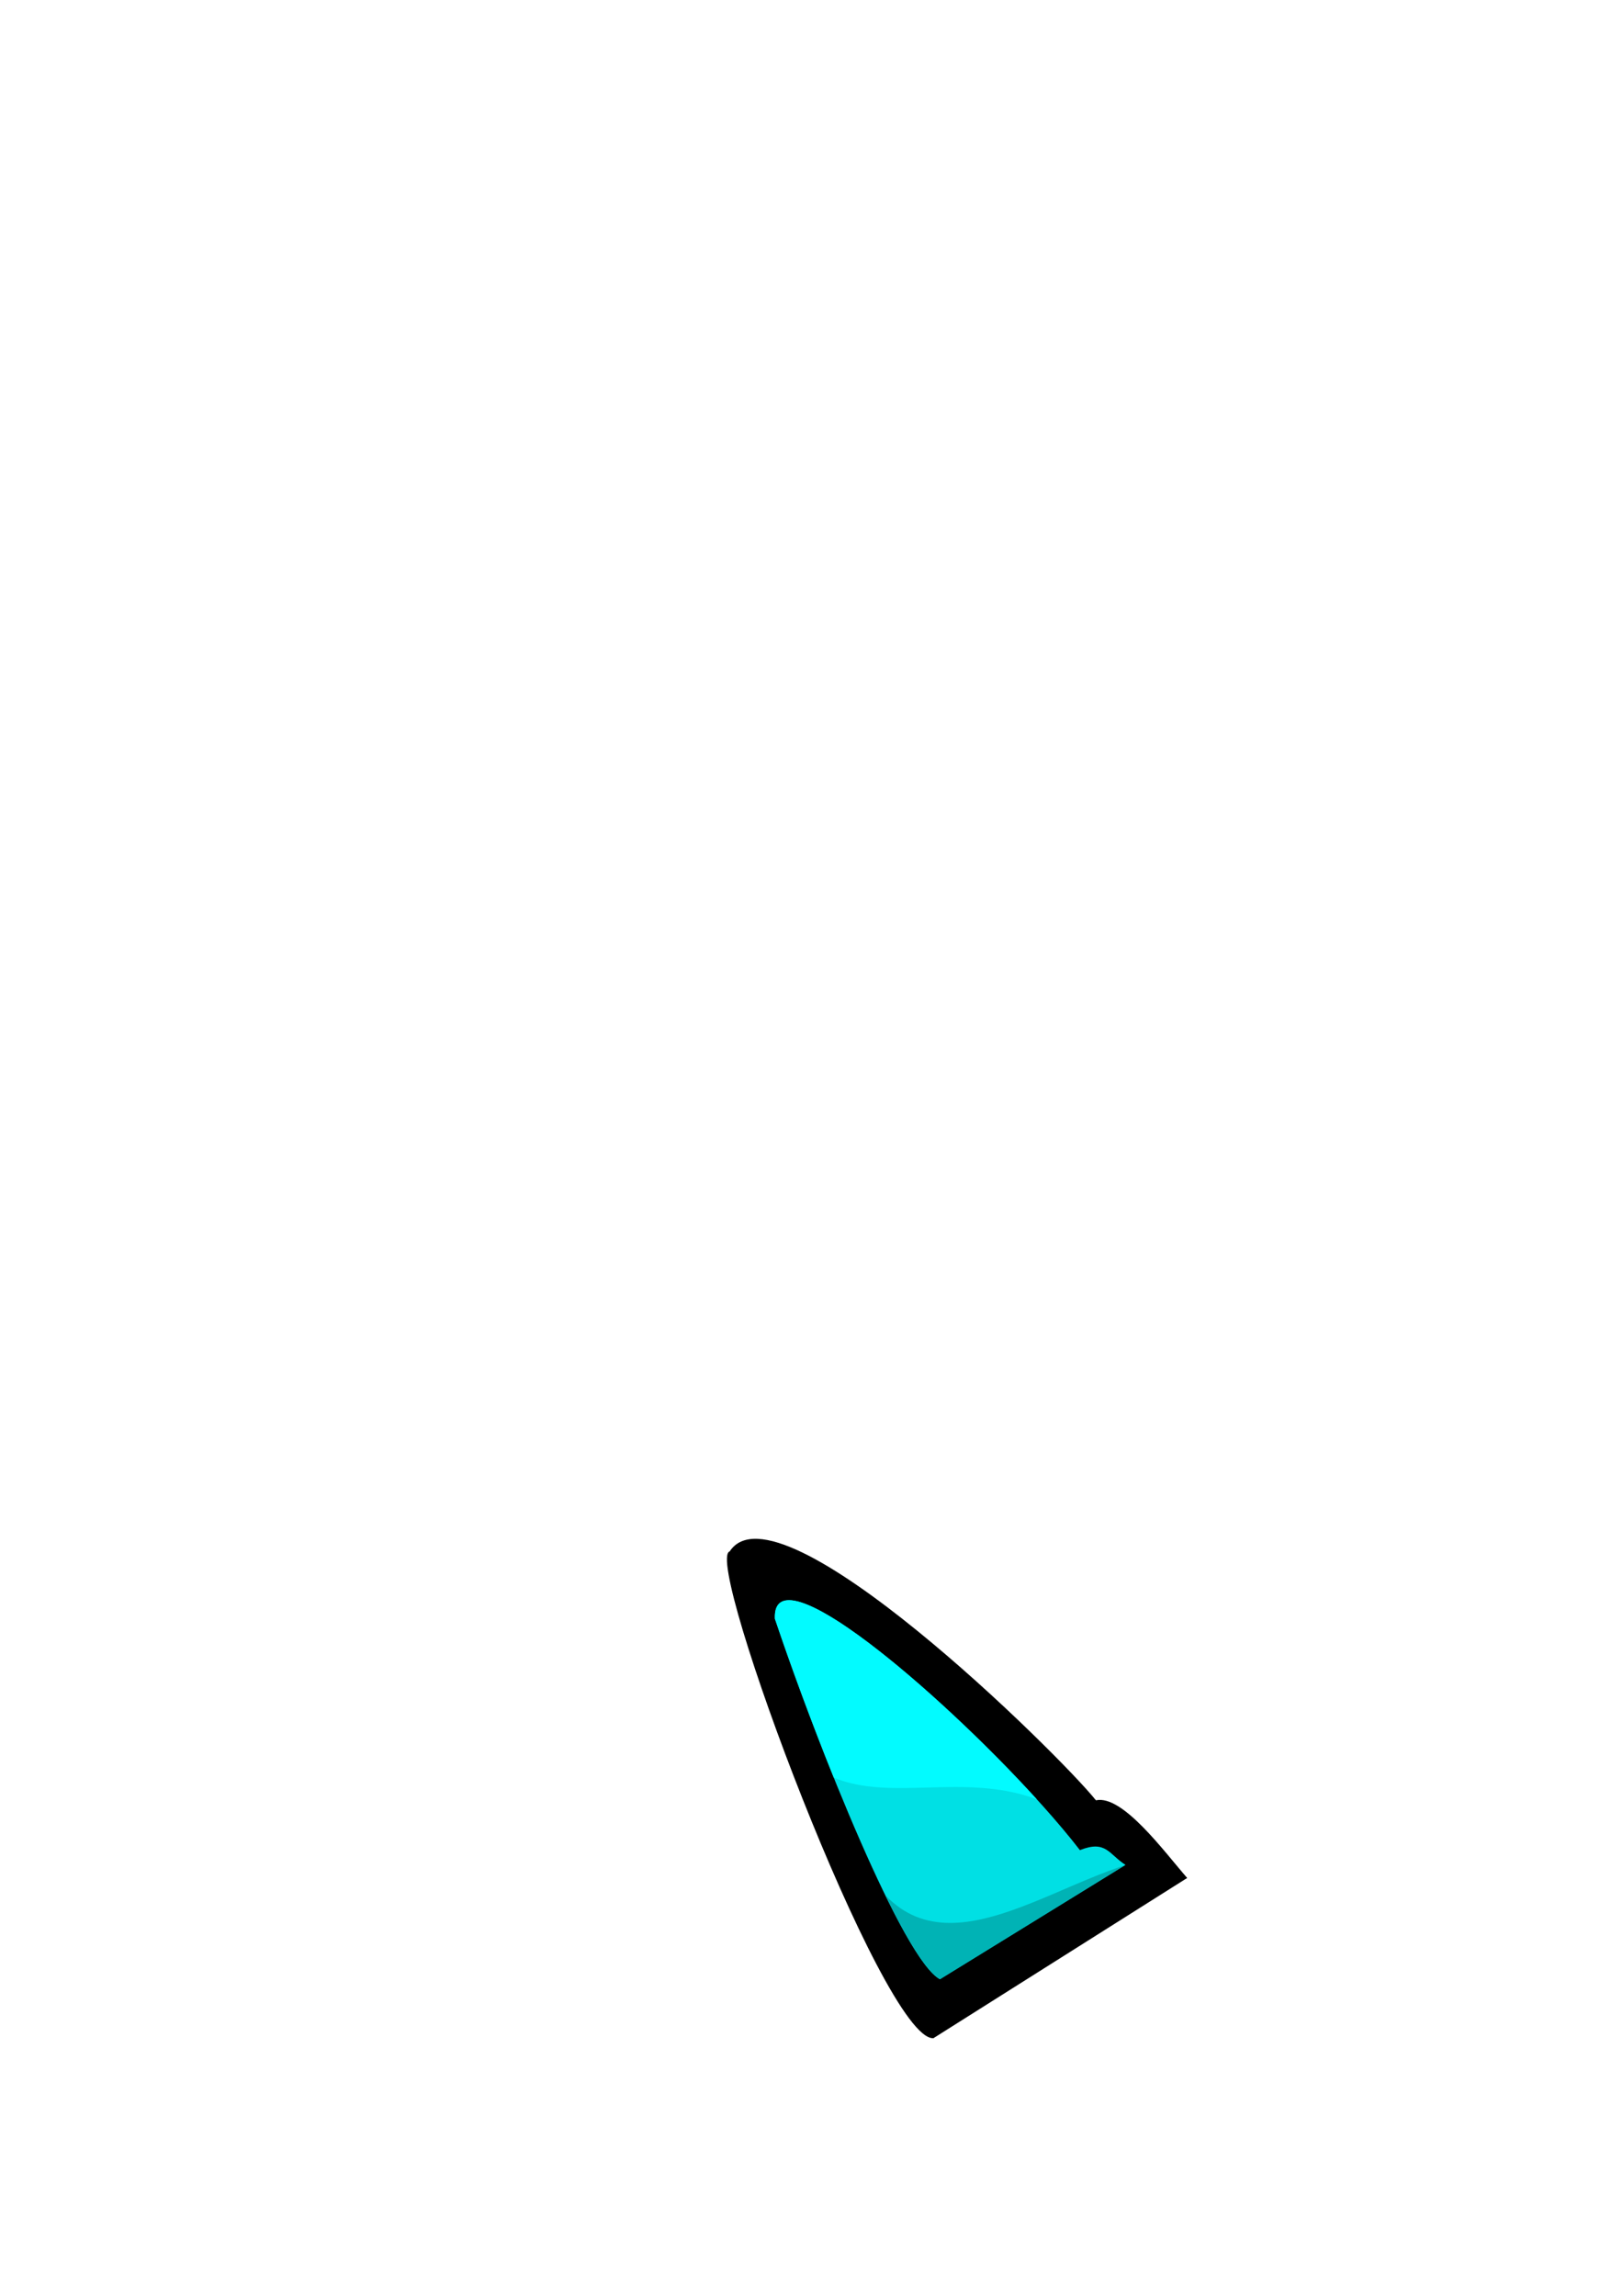 <?xml version="1.0" encoding="UTF-8" standalone="no"?>
<!-- Created with Inkscape (http://www.inkscape.org/) -->

<svg
   width="210mm"
   height="297mm"
   viewBox="0 0 210 297"
   version="1.1"
   id="svg5"
   inkscape:version="1.2.2 (732a01da63, 2022-12-09)"
   sodipodi:docname="k_bl.svg"
   xml:space="preserve"
   inkscape:export-filename="teknos.png"
   inkscape:export-xdpi="96"
   inkscape:export-ydpi="96"
   xmlns:inkscape="http://www.inkscape.org/namespaces/inkscape"
   xmlns:sodipodi="http://sodipodi.sourceforge.net/DTD/sodipodi-0.dtd"
   xmlns="http://www.w3.org/2000/svg"
   xmlns:svg="http://www.w3.org/2000/svg"><sodipodi:namedview
     id="namedview7"
     pagecolor="#ffffff"
     bordercolor="#000000"
     borderopacity="0.25"
     inkscape:showpageshadow="2"
     inkscape:pageopacity="0.0"
     inkscape:pagecheckerboard="0"
     inkscape:deskcolor="#d1d1d1"
     inkscape:document-units="mm"
     showgrid="false"
     inkscape:zoom="0.35099608"
     inkscape:cx="-726.50384"
     inkscape:cy="817.67295"
     inkscape:window-width="1920"
     inkscape:window-height="986"
     inkscape:window-x="-11"
     inkscape:window-y="-11"
     inkscape:window-maximized="1"
     inkscape:current-layer="layer1" /><defs
     id="defs2"><clipPath
       clipPathUnits="userSpaceOnUse"
       id="clipPath984"><g
         id="g988"><g
           inkscape:label="Clip"
           id="use986"
           clip-path="url(#clipPath984)"><path
             id="path990"
             style="fill:#000000;fill-opacity:1;stroke-width:2.048;paint-order:stroke fill markers"
             d="m 133.716,53.658 c -3.756,0.026 -7.835,0.56 -12.225,1.69 -27.459,8.223 -11.106,55.632 -24.837,61.408 l 0.407,4.479 c 1.367,6.411 5.517,10 15.329,9.004 16.902,-18.554 45.071,-23.72 51.131,-40.502 4.024,-17.446 -6.854,-36.239 -29.806,-36.079 z M 100.322,155.065 l -0.162,0.259 0.042,0.46 c 0.038,-0.242 0.079,-0.481 0.12,-0.72 z" /></g></g></clipPath></defs><g
     inkscape:label="Réteg 1"
     inkscape:groupmode="layer"
     id="layer1"><g
       id="g8972"><path
         style="fill:#000000;fill-opacity:1;stroke:none;stroke-width:1.103;stroke-dasharray:none;stroke-opacity:1;paint-order:stroke fill markers"
         d="m 94.413,200.703 c -3.494,1.005 19.834,63.298 26.361,62.972 l 32.836,-20.73 c -2.913,-3.322 -8.346,-10.803 -11.807,-10.047 -4.79,-5.995 -41.141,-41.829 -47.39,-32.195 z"
         id="path20275"
         sodipodi:nodetypes="ccccc" /><path
         style="fill:#00e0e4;fill-opacity:1;stroke:none;stroke-width:0.96;stroke-dasharray:none;stroke-opacity:1;paint-order:stroke fill markers"
         d="m 100.26,209.407 c 5.74,17.066 16.632,44.088 21.357,46.638 l 24.013,-14.792 c -2.151,-1.365 -2.521,-3.262 -5.899,-1.908 -10.792,-13.989 -39.929,-40.421 -39.472,-29.938 z"
         id="path20271"
         sodipodi:nodetypes="ccccc" /><path
         id="path21007"
         style="fill:#00b3b5;fill-opacity:1;stroke:none;stroke-width:0.96;stroke-dasharray:none;stroke-opacity:1;paint-order:stroke fill markers"
         d="m 145.543,241.307 c -0.088,0.029 -0.176,0.057 -0.265,0.086 -0.203,0.067 -0.405,0.135 -0.609,0.206 -0.407,0.141 -0.815,0.289 -1.224,0.443 -0.409,0.153 -0.82,0.312 -1.232,0.474 -0.412,0.163 -0.823,0.33 -1.237,0.5 -0.413,0.17 -0.827,0.344 -1.242,0.519 -0.414,0.175 -0.829,0.352 -1.244,0.53 -0.83,0.356 -1.661,0.714 -2.49,1.066 -0.415,0.176 -0.828,0.35 -1.241,0.521 -0.414,0.171 -0.827,0.34 -1.239,0.505 -0.412,0.165 -0.823,0.324 -1.233,0.48 -0.41,0.155 -0.818,0.306 -1.226,0.449 -0.204,0.072 -0.407,0.142 -0.61,0.21 -0.203,0.069 -0.405,0.135 -0.607,0.2 -0.202,0.065 -0.403,0.128 -0.604,0.189 -0.201,0.061 -0.402,0.12 -0.602,0.177 -0.2,0.057 -0.4,0.111 -0.599,0.163 -0.199,0.052 -0.398,0.103 -0.596,0.15 -0.198,0.047 -0.395,0.092 -0.592,0.134 -0.197,0.042 -0.394,0.082 -0.59,0.119 -0.196,0.037 -0.39,0.07 -0.585,0.102 -0.194,0.031 -0.388,0.06 -0.581,0.085 -0.193,0.025 -0.385,0.047 -0.577,0.066 -0.192,0.019 -0.383,0.034 -0.573,0.046 -0.19,0.012 -0.379,0.021 -0.568,0.027 -0.188,0.005 -0.376,0.008 -0.563,0.006 -0.187,-0.002 -0.373,-0.007 -0.558,-0.017 -0.185,-0.009 -0.37,-0.023 -0.553,-0.04 -0.183,-0.017 -0.366,-0.038 -0.548,-0.063 -0.182,-0.025 -0.363,-0.054 -0.542,-0.088 -0.18,-0.034 -0.358,-0.071 -0.535,-0.113 -0.178,-0.042 -0.355,-0.089 -0.53,-0.14 -0.176,-0.051 -0.35,-0.106 -0.524,-0.167 -0.174,-0.06 -0.346,-0.126 -0.518,-0.196 -0.171,-0.07 -0.342,-0.145 -0.511,-0.224 -0.169,-0.08 -0.337,-0.165 -0.504,-0.255 -0.167,-0.09 -0.332,-0.185 -0.497,-0.285 -0.165,-0.1 -0.328,-0.206 -0.49,-0.317 -0.162,-0.111 -0.323,-0.228 -0.482,-0.35 -0.16,-0.122 -0.318,-0.251 -0.475,-0.384 -0.157,-0.134 -0.313,-0.273 -0.467,-0.418 -0.154,-0.145 -0.307,-0.296 -0.459,-0.453 -0.031,-0.032 -0.061,-0.066 -0.091,-0.099 2.816,5.774 5.362,9.965 7.086,10.895 z" /><path
         id="path21081"
         style="fill:#02fbff;fill-opacity:1;stroke:none;stroke-width:0.96;stroke-dasharray:none;stroke-opacity:1;paint-order:stroke fill markers"
         d="m 107.878,229.961 c 0.185,0.077 0.371,0.151 0.558,0.22 0.198,0.073 0.397,0.142 0.598,0.206 0.201,0.064 0.403,0.124 0.607,0.181 0.203,0.056 0.408,0.109 0.614,0.157 0.206,0.048 0.413,0.093 0.621,0.134 0.208,0.041 0.417,0.079 0.628,0.114 0.211,0.035 0.423,0.065 0.635,0.094 0.213,0.028 0.426,0.054 0.642,0.076 0.215,0.022 0.432,0.042 0.649,0.06 0.217,0.017 0.435,0.033 0.655,0.045 0.219,0.013 0.439,0.023 0.66,0.032 0.221,0.009 0.443,0.015 0.666,0.02 0.223,0.005 0.447,0.008 0.672,0.01 0.45,0.003 0.902,7.5e-4 1.359,-0.005 0.456,-0.006 0.915,-0.016 1.377,-0.027 0.924,-0.023 1.861,-0.053 2.806,-0.073 0.472,-0.01 0.946,-0.018 1.423,-0.022 0.238,-0.002 0.477,-0.003 0.717,-0.002 0.239,5.7e-4 0.479,0.002 0.719,0.006 0.24,0.004 0.48,0.009 0.721,0.016 0.241,0.007 0.482,0.015 0.723,0.026 0.241,0.011 0.483,0.025 0.725,0.04 0.242,0.015 0.485,0.033 0.727,0.054 0.242,0.02 0.485,0.043 0.728,0.069 0.243,0.026 0.487,0.055 0.73,0.087 0.243,0.032 0.487,0.067 0.73,0.105 0.244,0.038 0.487,0.081 0.731,0.126 0.244,0.045 0.487,0.094 0.731,0.147 0.244,0.053 0.487,0.11 0.731,0.171 0.244,0.061 0.489,0.126 0.732,0.196 0.244,0.07 0.487,0.144 0.731,0.222 0.244,0.079 0.488,0.161 0.731,0.25 0.067,0.024 0.134,0.052 0.201,0.077 -12.9,-14.181 -34.287,-32.359 -33.894,-23.364 2.053,6.103 4.765,13.478 7.618,20.554 z" /></g></g></svg>

